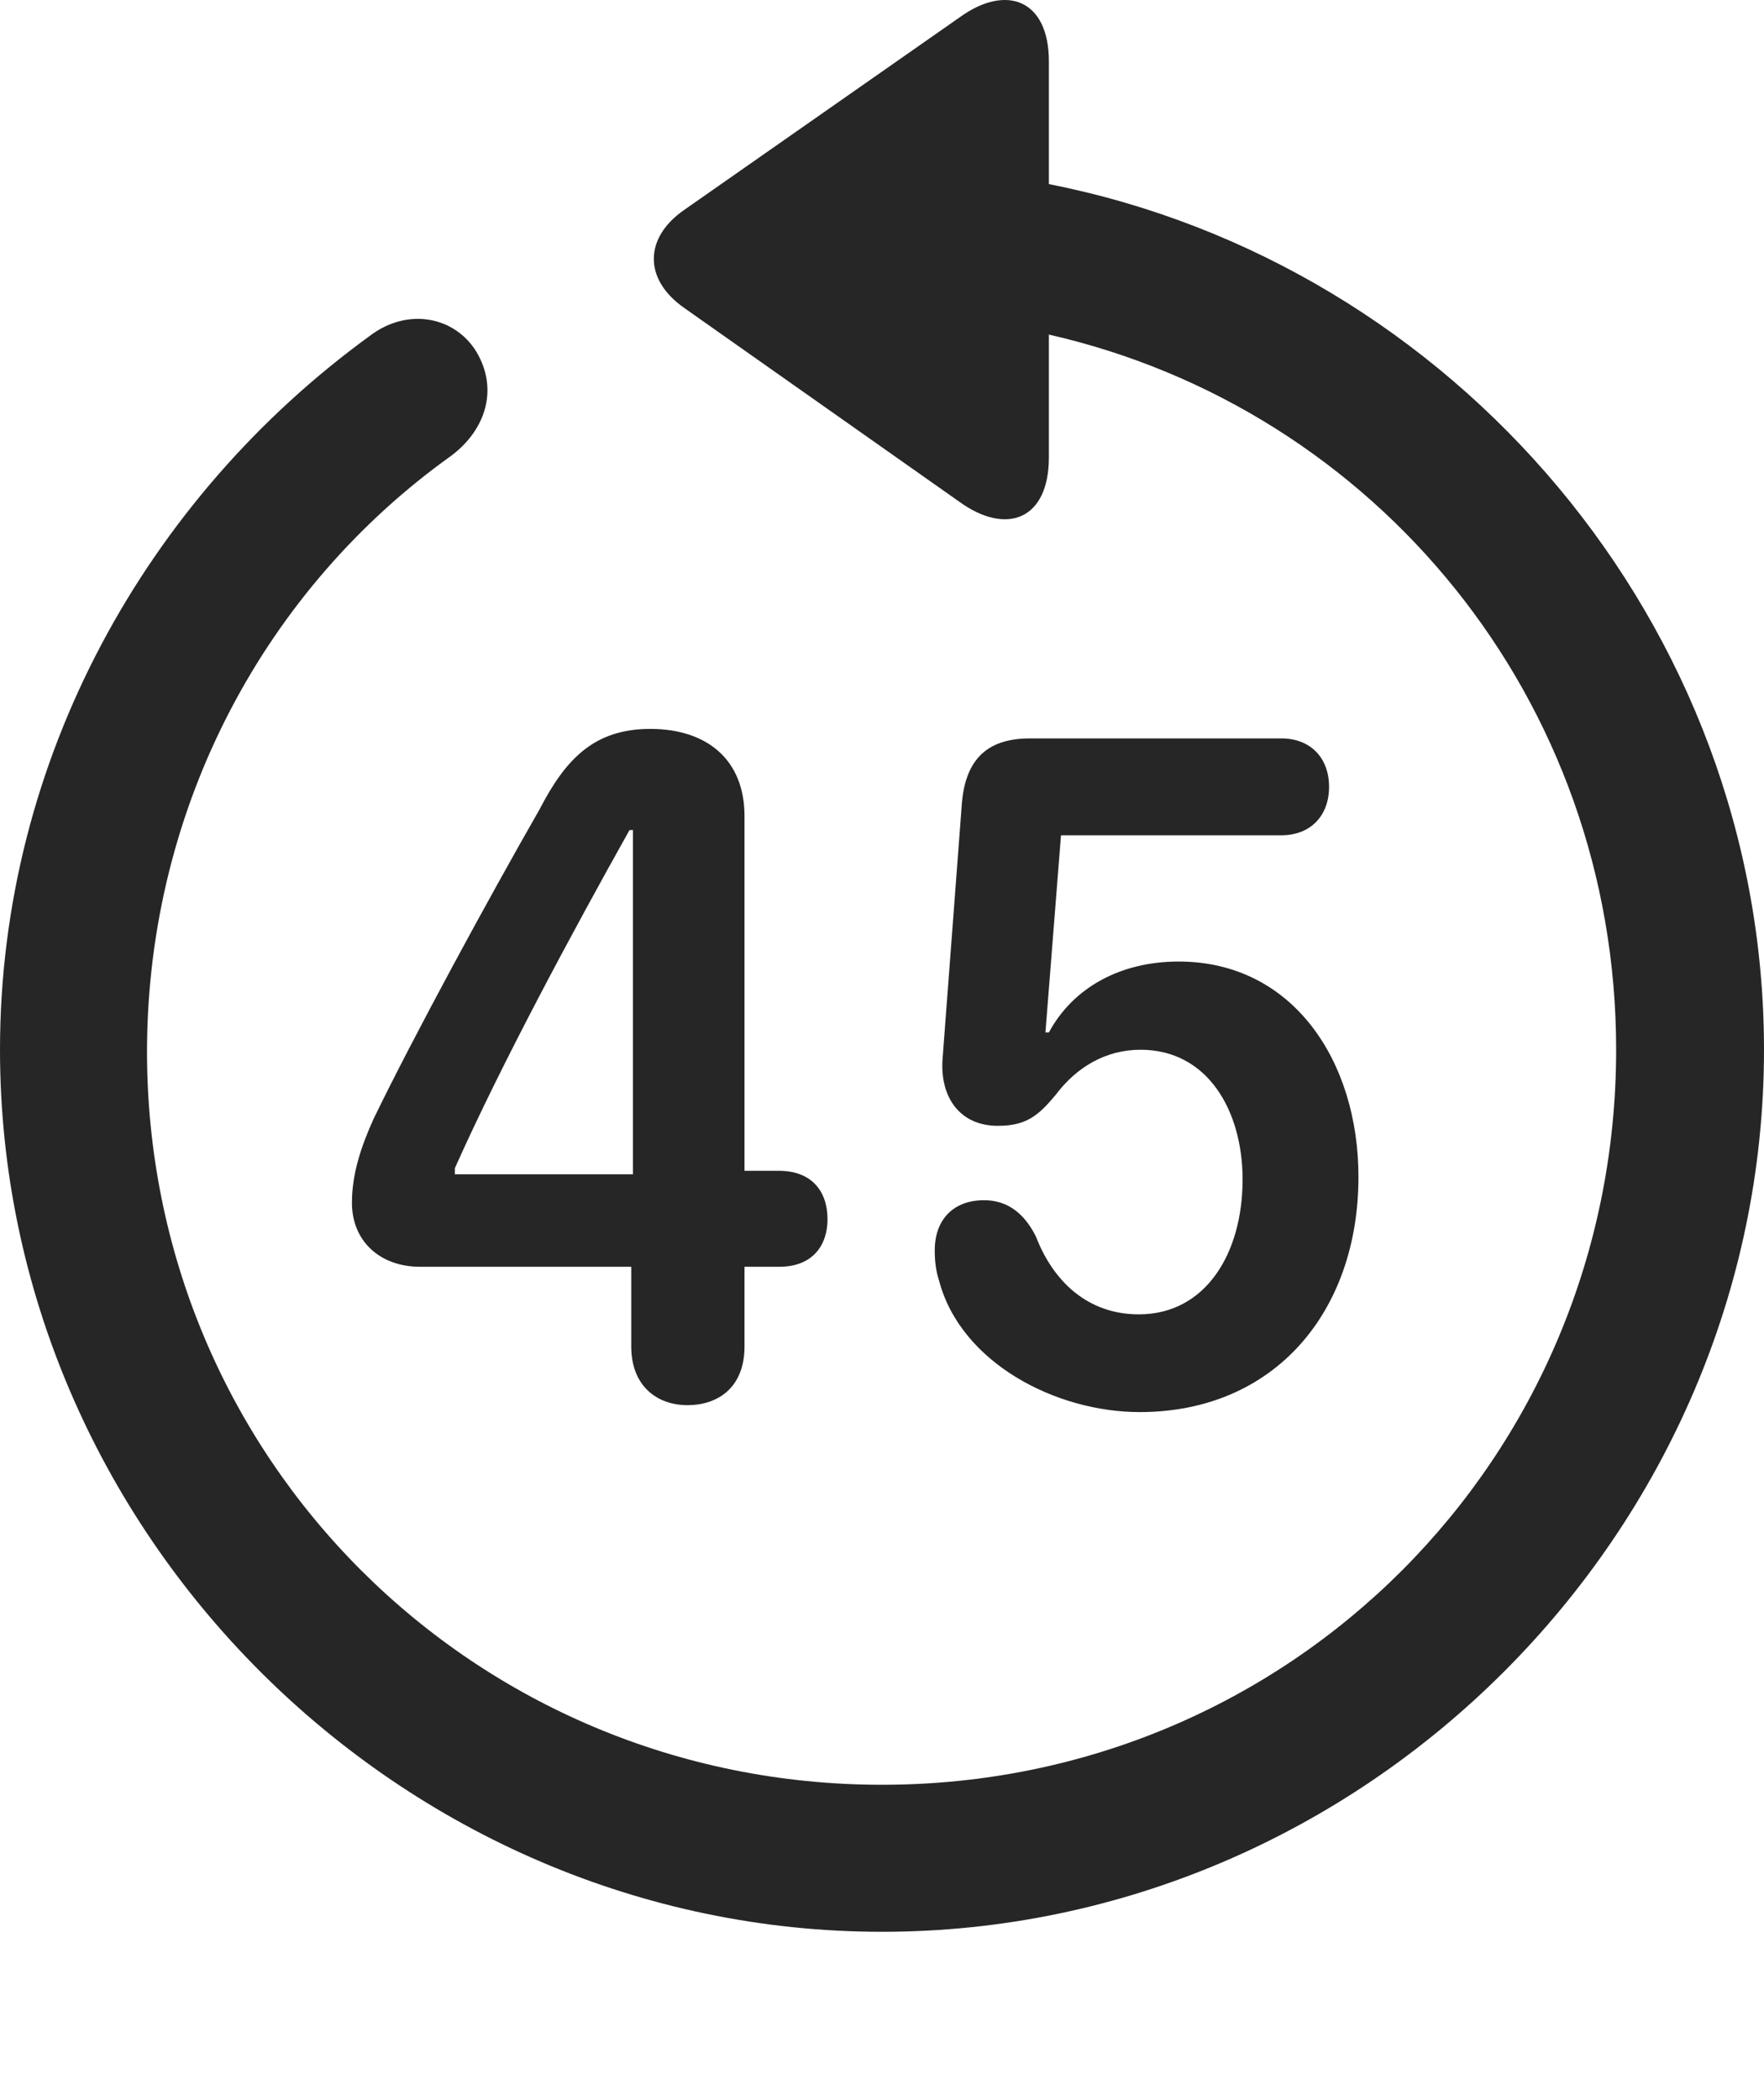 <?xml version="1.0" encoding="UTF-8"?>
<!--Generator: Apple Native CoreSVG 232.5-->
<!DOCTYPE svg
PUBLIC "-//W3C//DTD SVG 1.1//EN"
       "http://www.w3.org/Graphics/SVG/1.1/DTD/svg11.dtd">
<svg version="1.1" xmlns="http://www.w3.org/2000/svg" xmlns:xlink="http://www.w3.org/1999/xlink" width="99.609" height="118.594">
 <g>
  <rect height="118.594" opacity="0" width="99.609" x="0" y="0"/>
  <path d="M0 59.273C0 86.519 22.607 109.077 49.805 109.077C77.051 109.077 99.609 86.519 99.609 59.273C99.609 35.249 82.08 14.888 59.228 10.396L59.228 3.462C59.228-0.005 56.836-0.933 54.199 0.972L38.623 11.861C36.377 13.423 36.328 15.767 38.623 17.378L54.15 28.316C56.836 30.269 59.228 29.341 59.228 25.825L59.228 18.892C77.686 23.091 91.26 39.497 91.26 59.273C91.26 82.319 72.852 100.776 49.805 100.776C26.758 100.776 8.252 82.319 8.301 59.273C8.35 45.405 15.088 33.15 25.488 25.728C27.49 24.214 28.125 21.919 26.904 19.868C25.684 17.866 22.998 17.329 20.85 18.989C8.301 28.12 0 42.866 0 59.273Z" fill="#000000" fill-opacity="0.85"/>
  <path d="M38.818 79.341C40.527 79.341 42.041 78.364 42.041 76.021L42.041 71.528L43.994 71.528C45.898 71.528 46.728 70.308 46.728 68.843C46.728 67.232 45.801 66.109 43.994 66.109L42.041 66.109L42.041 46.089C42.041 42.866 39.893 41.157 36.719 41.157C33.545 41.157 31.934 42.866 30.469 45.698C27.588 50.728 23.34 58.54 21.094 63.179C20.41 64.692 19.873 66.255 19.873 67.915C19.873 70.064 21.436 71.528 23.73 71.528L35.645 71.528L35.645 76.021C35.645 78.316 37.158 79.341 38.818 79.341ZM35.742 66.304L25.684 66.304L25.684 65.962C28.32 60.054 32.373 52.534 35.547 46.87L35.742 46.87ZM64.356 79.732C71.973 79.732 76.709 74.067 76.709 66.45C76.709 59.907 72.998 54.292 66.553 54.292C63.281 54.292 60.596 55.757 59.228 58.296L59.033 58.296L59.912 47.163L72.363 47.163C73.975 47.163 75.049 46.089 75.049 44.429C75.049 42.769 73.975 41.694 72.363 41.694L58.154 41.694C55.615 41.694 54.443 43.013 54.297 45.601L53.223 59.81C53.076 61.958 54.199 63.569 56.348 63.569C57.959 63.569 58.643 62.983 59.619 61.812C60.791 60.249 62.451 59.273 64.404 59.273C68.213 59.273 70.166 62.739 70.166 66.597C70.166 70.796 68.066 74.214 64.307 74.214C61.426 74.214 59.473 72.359 58.496 69.819C57.812 68.452 56.836 67.769 55.566 67.769C53.857 67.769 52.783 68.843 52.783 70.601C52.783 71.138 52.832 71.724 53.027 72.31C54.248 76.948 59.619 79.732 64.356 79.732Z" fill="#000000" fill-opacity="0.85"/>
 </g>
</svg>
